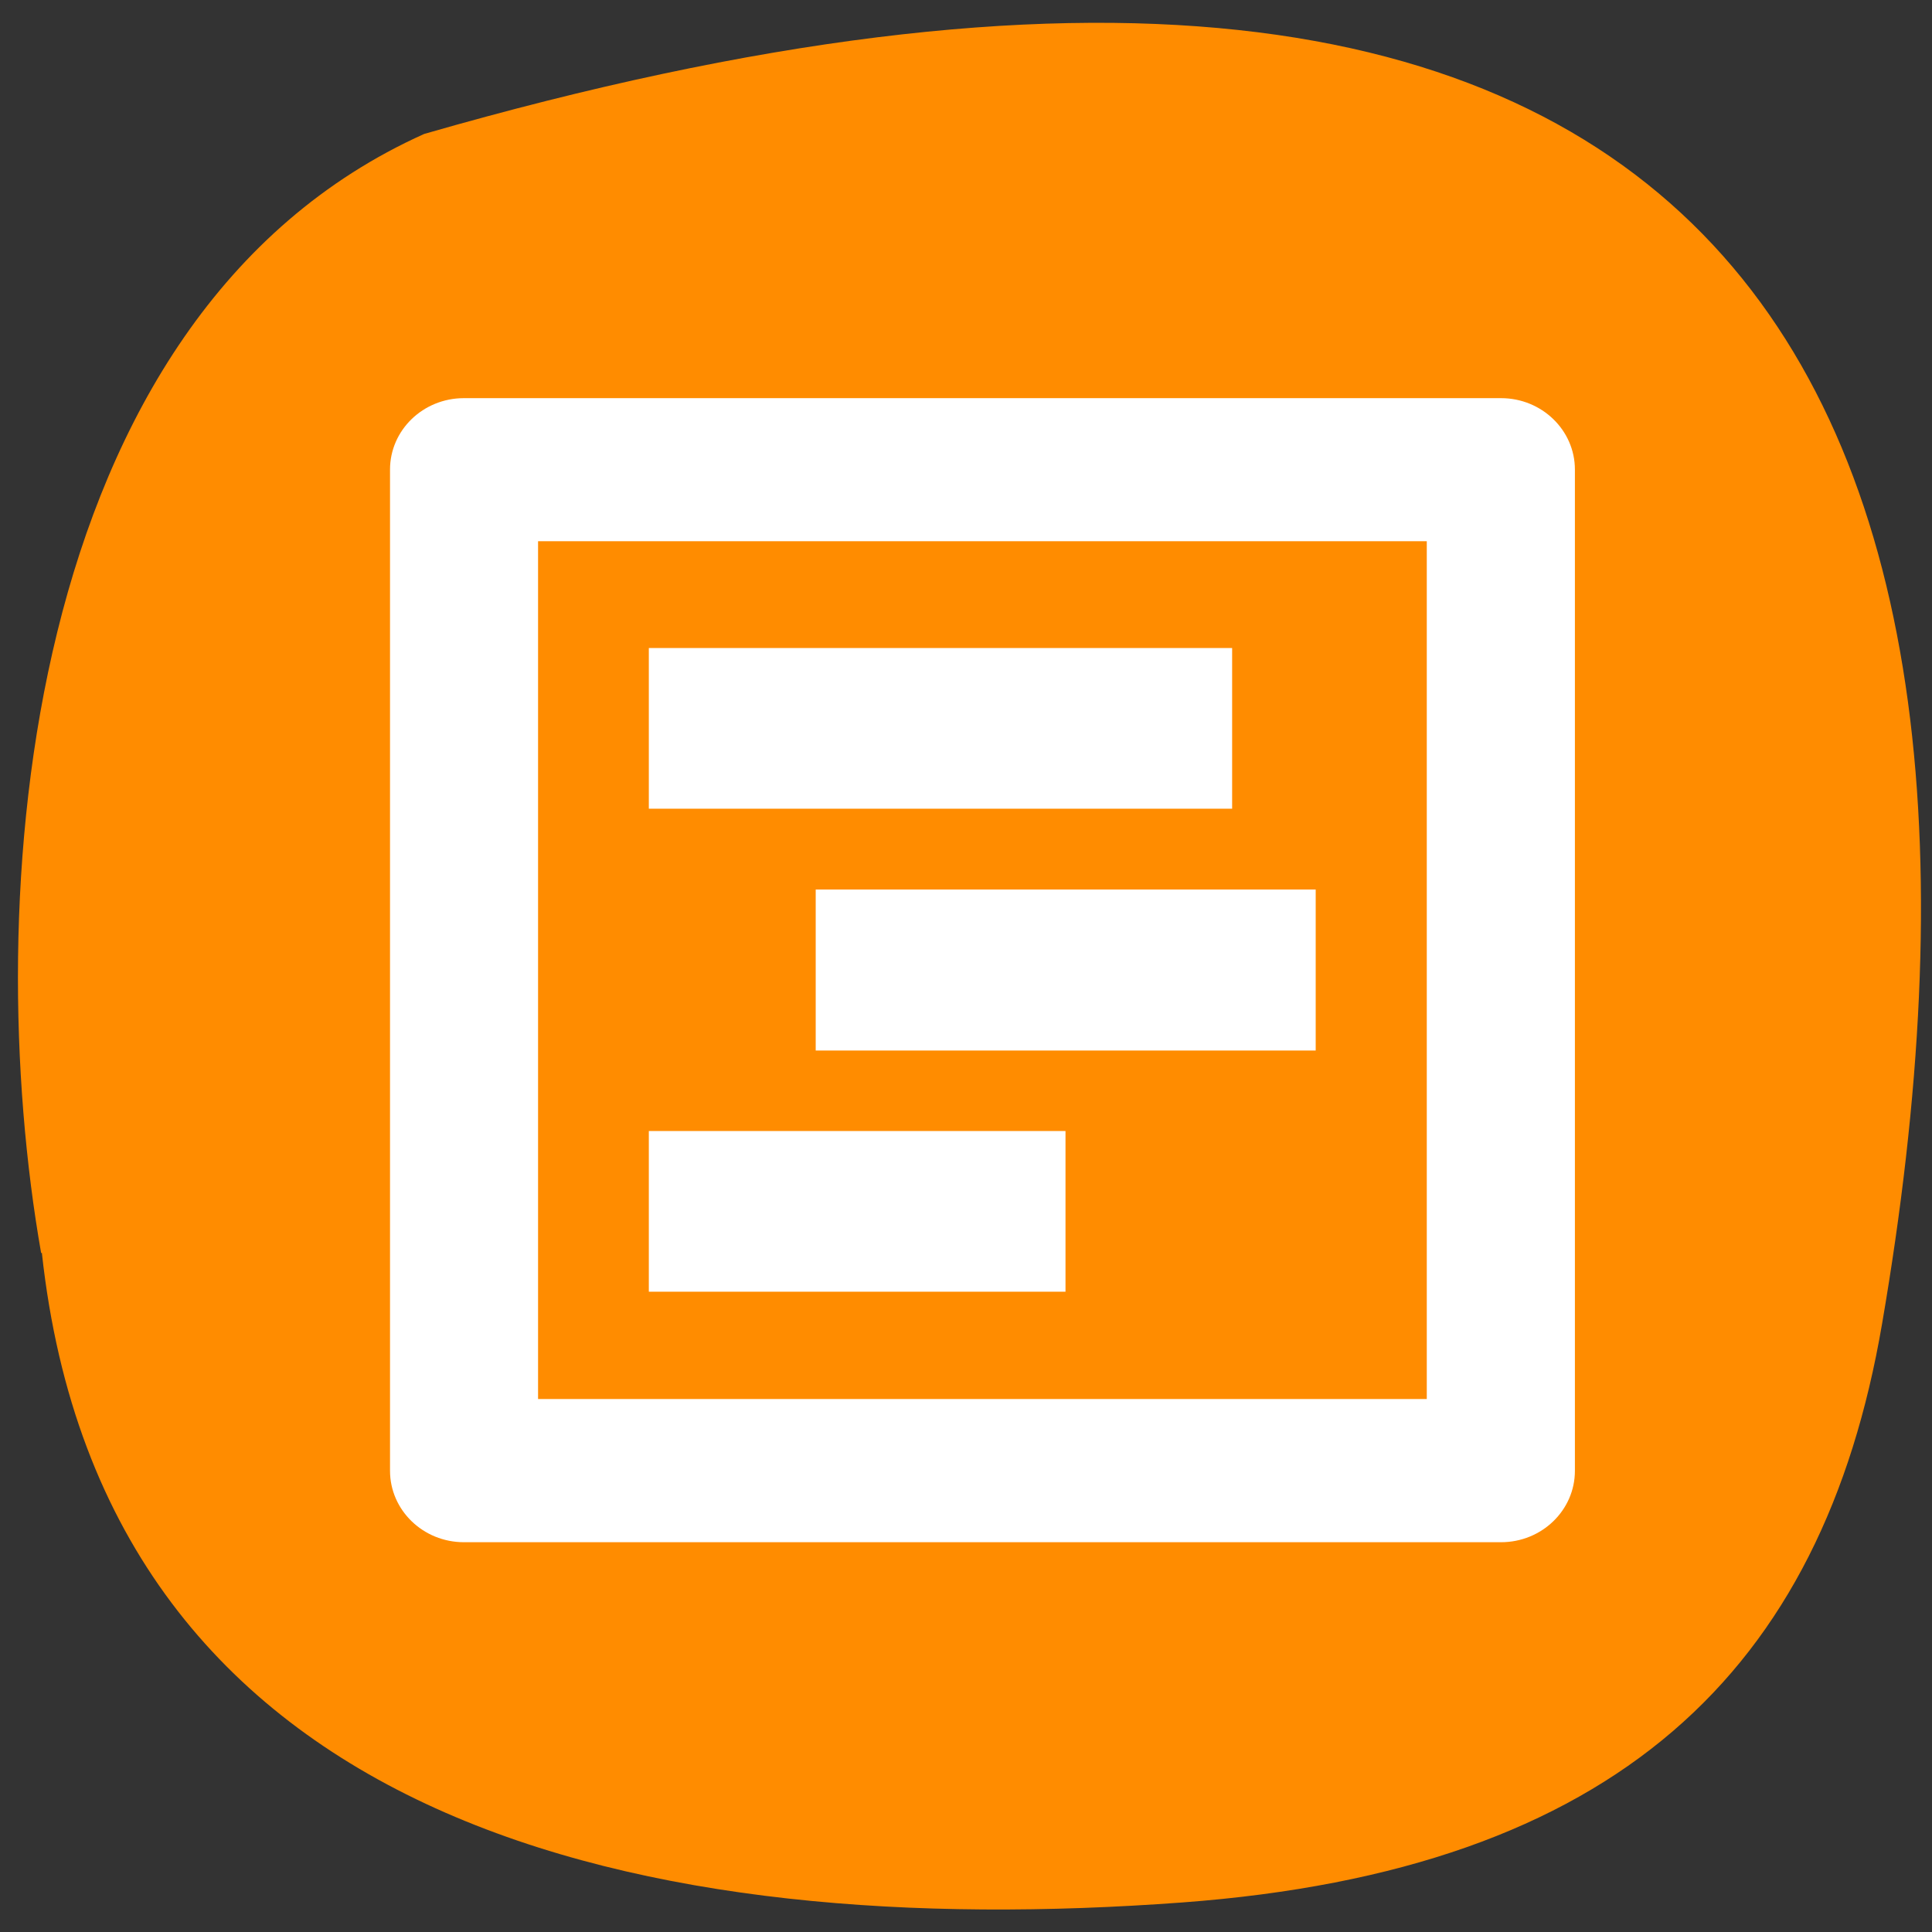 <svg xmlns="http://www.w3.org/2000/svg" viewBox="0 0 24 24"><rect x="0" y="0" width="24" height="24" fill="#333333" stroke="none"/><path d="m 0.52 15.563 c 0.777 7.152 7.543 8.559 14.168 8.07 c 5.395 -0.402 7.953 -2.875 8.691 -7.184 c 1.934 -11.258 -1.5 -19.57 -18.11 -14.785 c -5.05 2.27 -5.516 9.59 -4.758 13.902" fill="#ff8c00"/><g fill="#fff"><path d="m 6.684 6.723 v 10.656 h 11.04 v -10.656 m -11.961 -1.777 c -0.508 0 -0.918 0.398 -0.918 0.887 v 12.438 c 0 0.488 0.41 0.887 0.918 0.887 h 12.883 c 0.508 0 0.918 -0.398 0.918 -0.887 v -12.438 c 0 -0.488 -0.41 -0.887 -0.918 -0.887" fill-rule="evenodd"/><path d="m 8.06 8.05 h 7.246 v 1.996 h -7.246"/><path d="m 10.133 11.05 h 6.211 v 2 h -6.211"/><path d="m 8.06 14.05 h 5.176 v 1.996 h -5.176"/></g></svg>